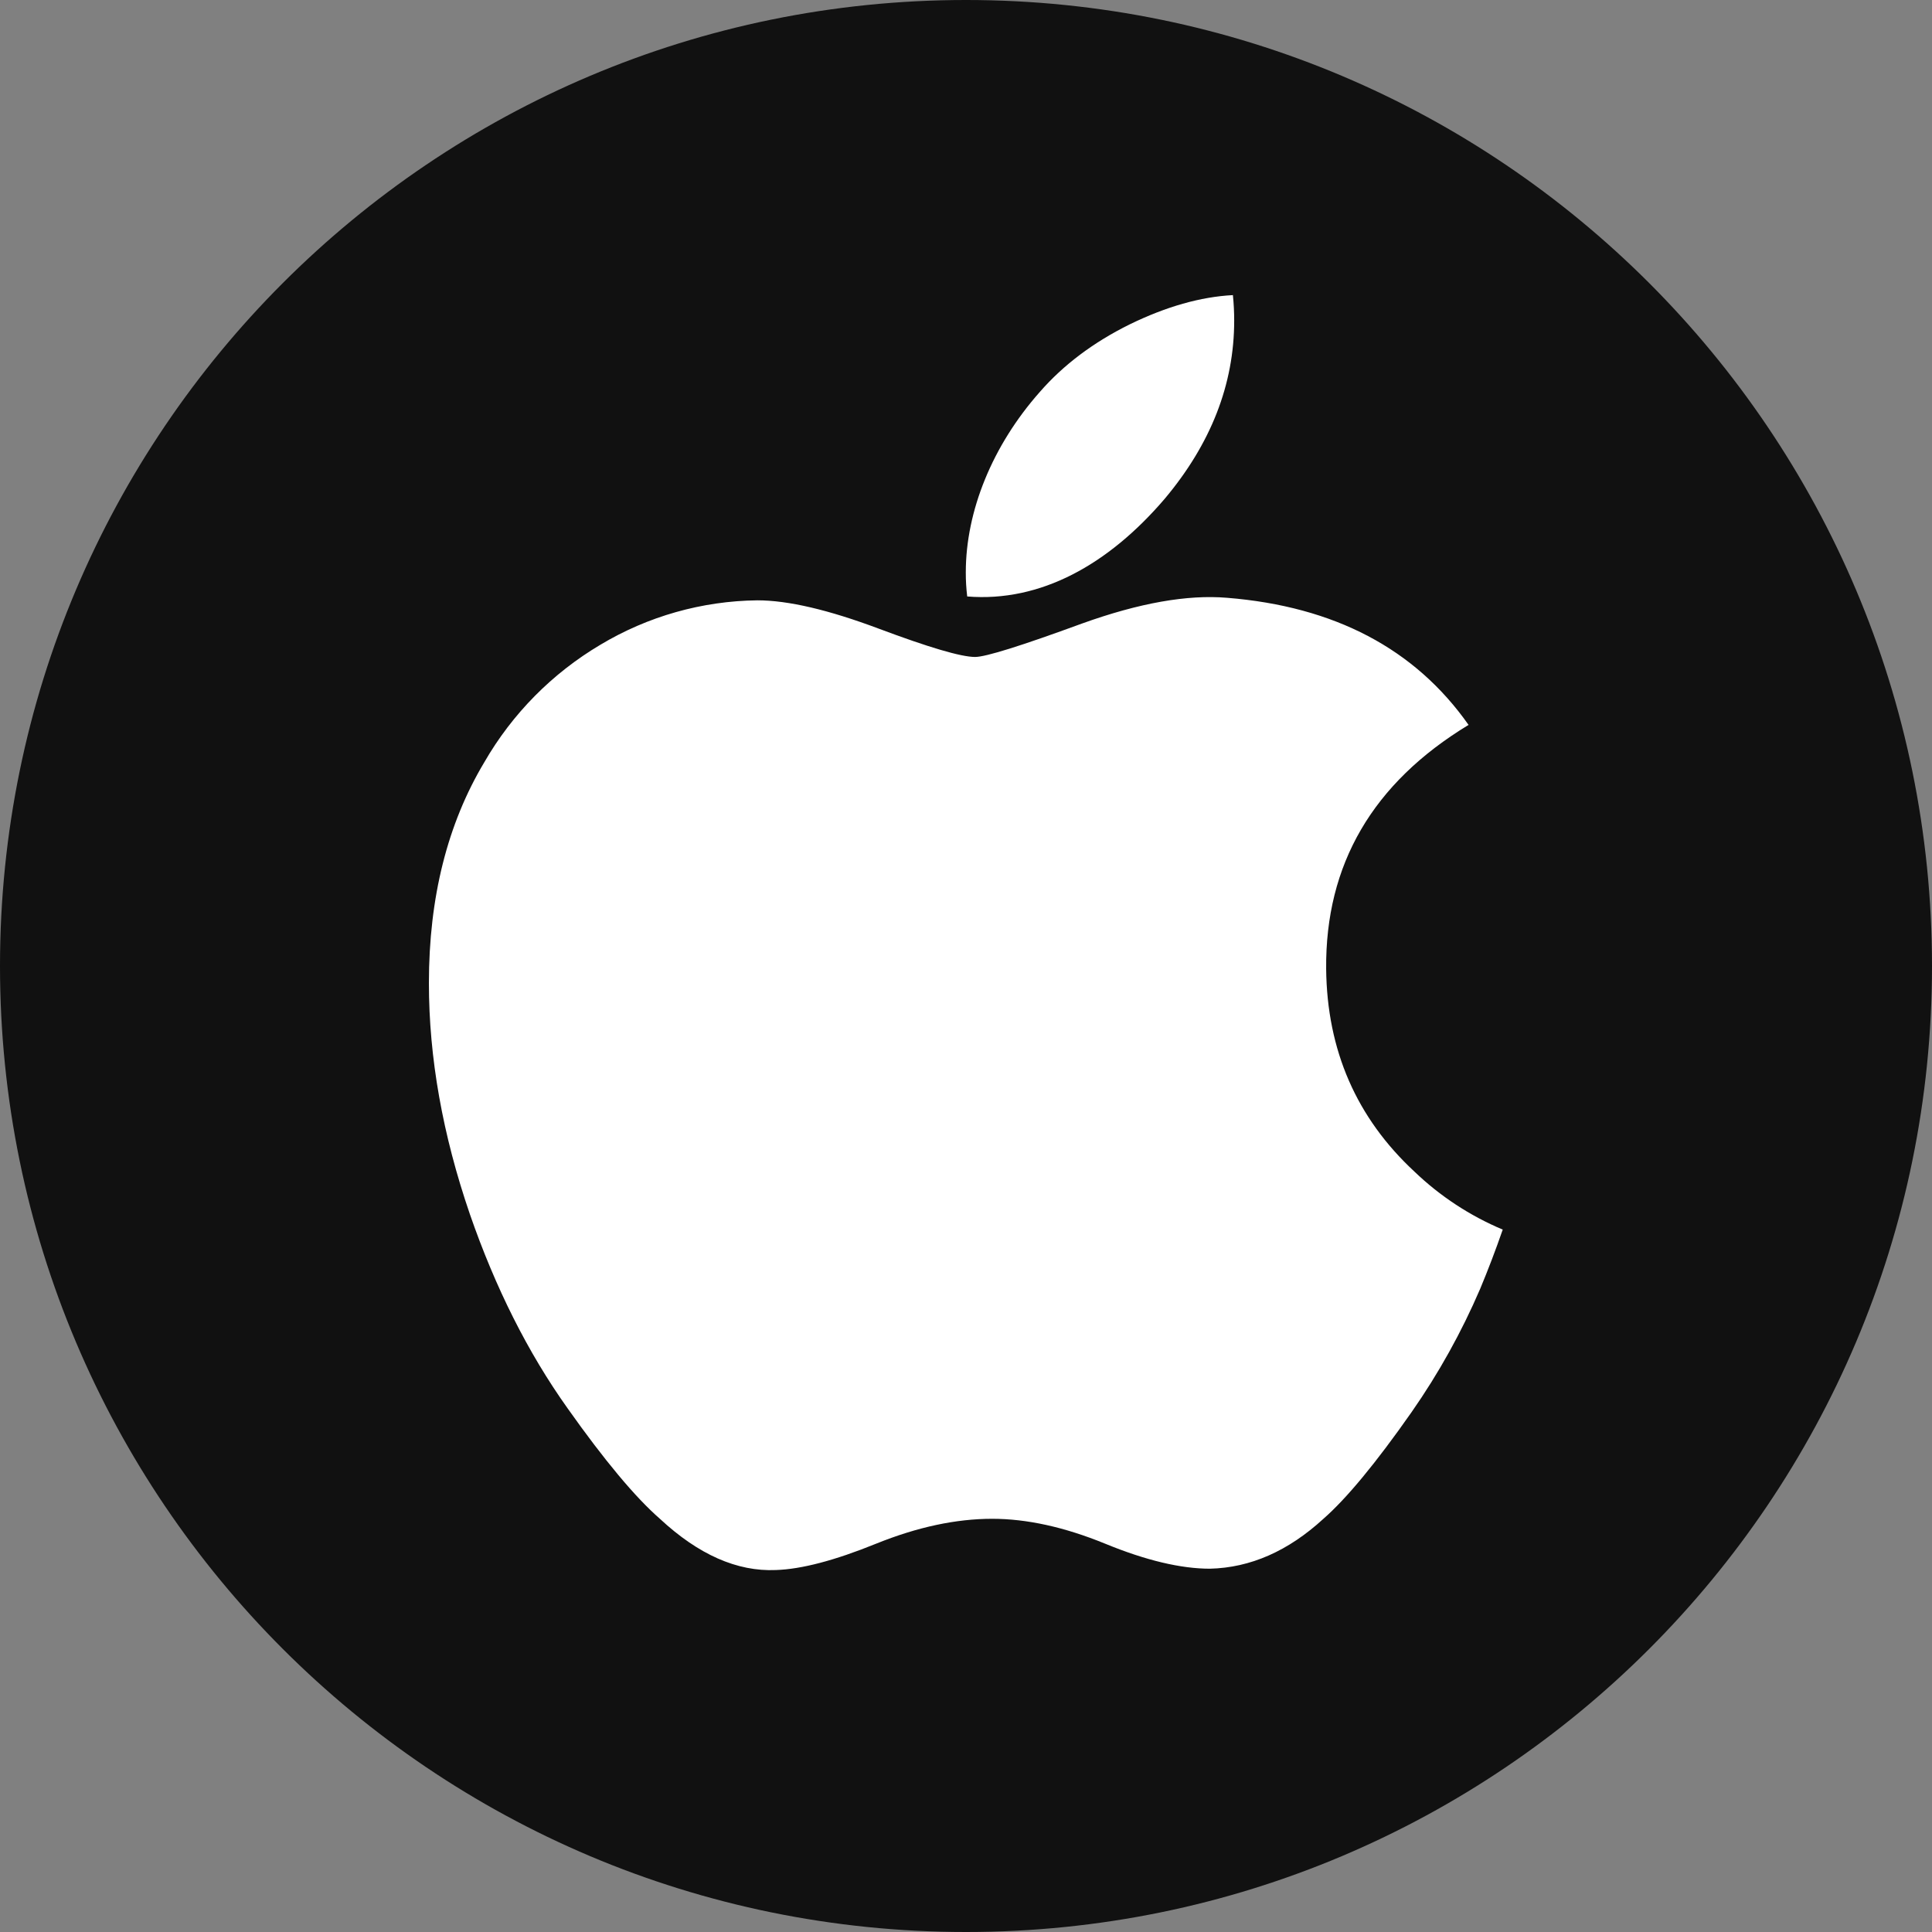 
<svg width="48" height="48" viewBox="0 0 48 48" fill="none" xmlns="http://www.w3.org/2000/svg">
<rect x="0" y="0" width="48" height="48" fill="#808080" stroke="none"/>
<g clip-path="url(#clip0_8801_36670)">
<path d="M24 48C37.255 48 48 37.255 48 24C48 10.745 37.255 0 24 0C10.745 0 0 10.745 0 24C0 37.255 10.745 48 24 48Z" fill="#111111"/>
<path d="M36.775 32.019C36.313 33.094 35.743 34.12 35.073 35.08C34.178 36.359 33.443 37.242 32.88 37.734C32.005 38.537 31.065 38.95 30.06 38.974C29.34 38.974 28.47 38.769 27.456 38.352C26.44 37.937 25.506 37.734 24.651 37.734C23.756 37.734 22.796 37.937 21.768 38.352C20.741 38.769 19.911 38.987 19.276 39.007C18.315 39.049 17.353 38.625 16.395 37.734C15.783 37.2 15.018 36.284 14.1 34.987C13.116 33.605 12.308 31.997 11.675 30.169C10.996 28.19 10.656 26.277 10.656 24.424C10.656 22.302 11.115 20.47 12.033 18.937C12.727 17.733 13.72 16.728 14.916 16.019C16.095 15.312 17.441 14.931 18.816 14.915C19.583 14.915 20.588 15.152 21.833 15.619C23.078 16.085 23.878 16.322 24.226 16.322C24.49 16.322 25.375 16.044 26.881 15.492C28.303 14.98 29.503 14.769 30.486 14.852C33.153 15.067 35.155 16.117 36.486 18.01C34.103 19.455 32.925 21.477 32.948 24.072C32.968 26.094 33.703 27.775 35.143 29.11C35.779 29.72 36.522 30.207 37.335 30.549C37.158 31.06 36.971 31.549 36.775 32.019ZM30.663 7.967C30.663 9.55 30.083 11.03 28.931 12.399C27.538 14.025 25.855 14.967 24.03 14.819C24.006 14.62 23.994 14.419 23.995 14.219C23.995 12.697 24.655 11.07 25.833 9.739C26.42 9.065 27.166 8.504 28.071 8.057C28.975 7.617 29.828 7.374 30.631 7.332C30.653 7.545 30.663 7.757 30.663 7.967Z" fill="white"/>
</g>
<defs>
<clipPath id="clip0_8801_36670">
<rect width="48" height="48" fill="white"/>
</clipPath>
</defs>
</svg>
